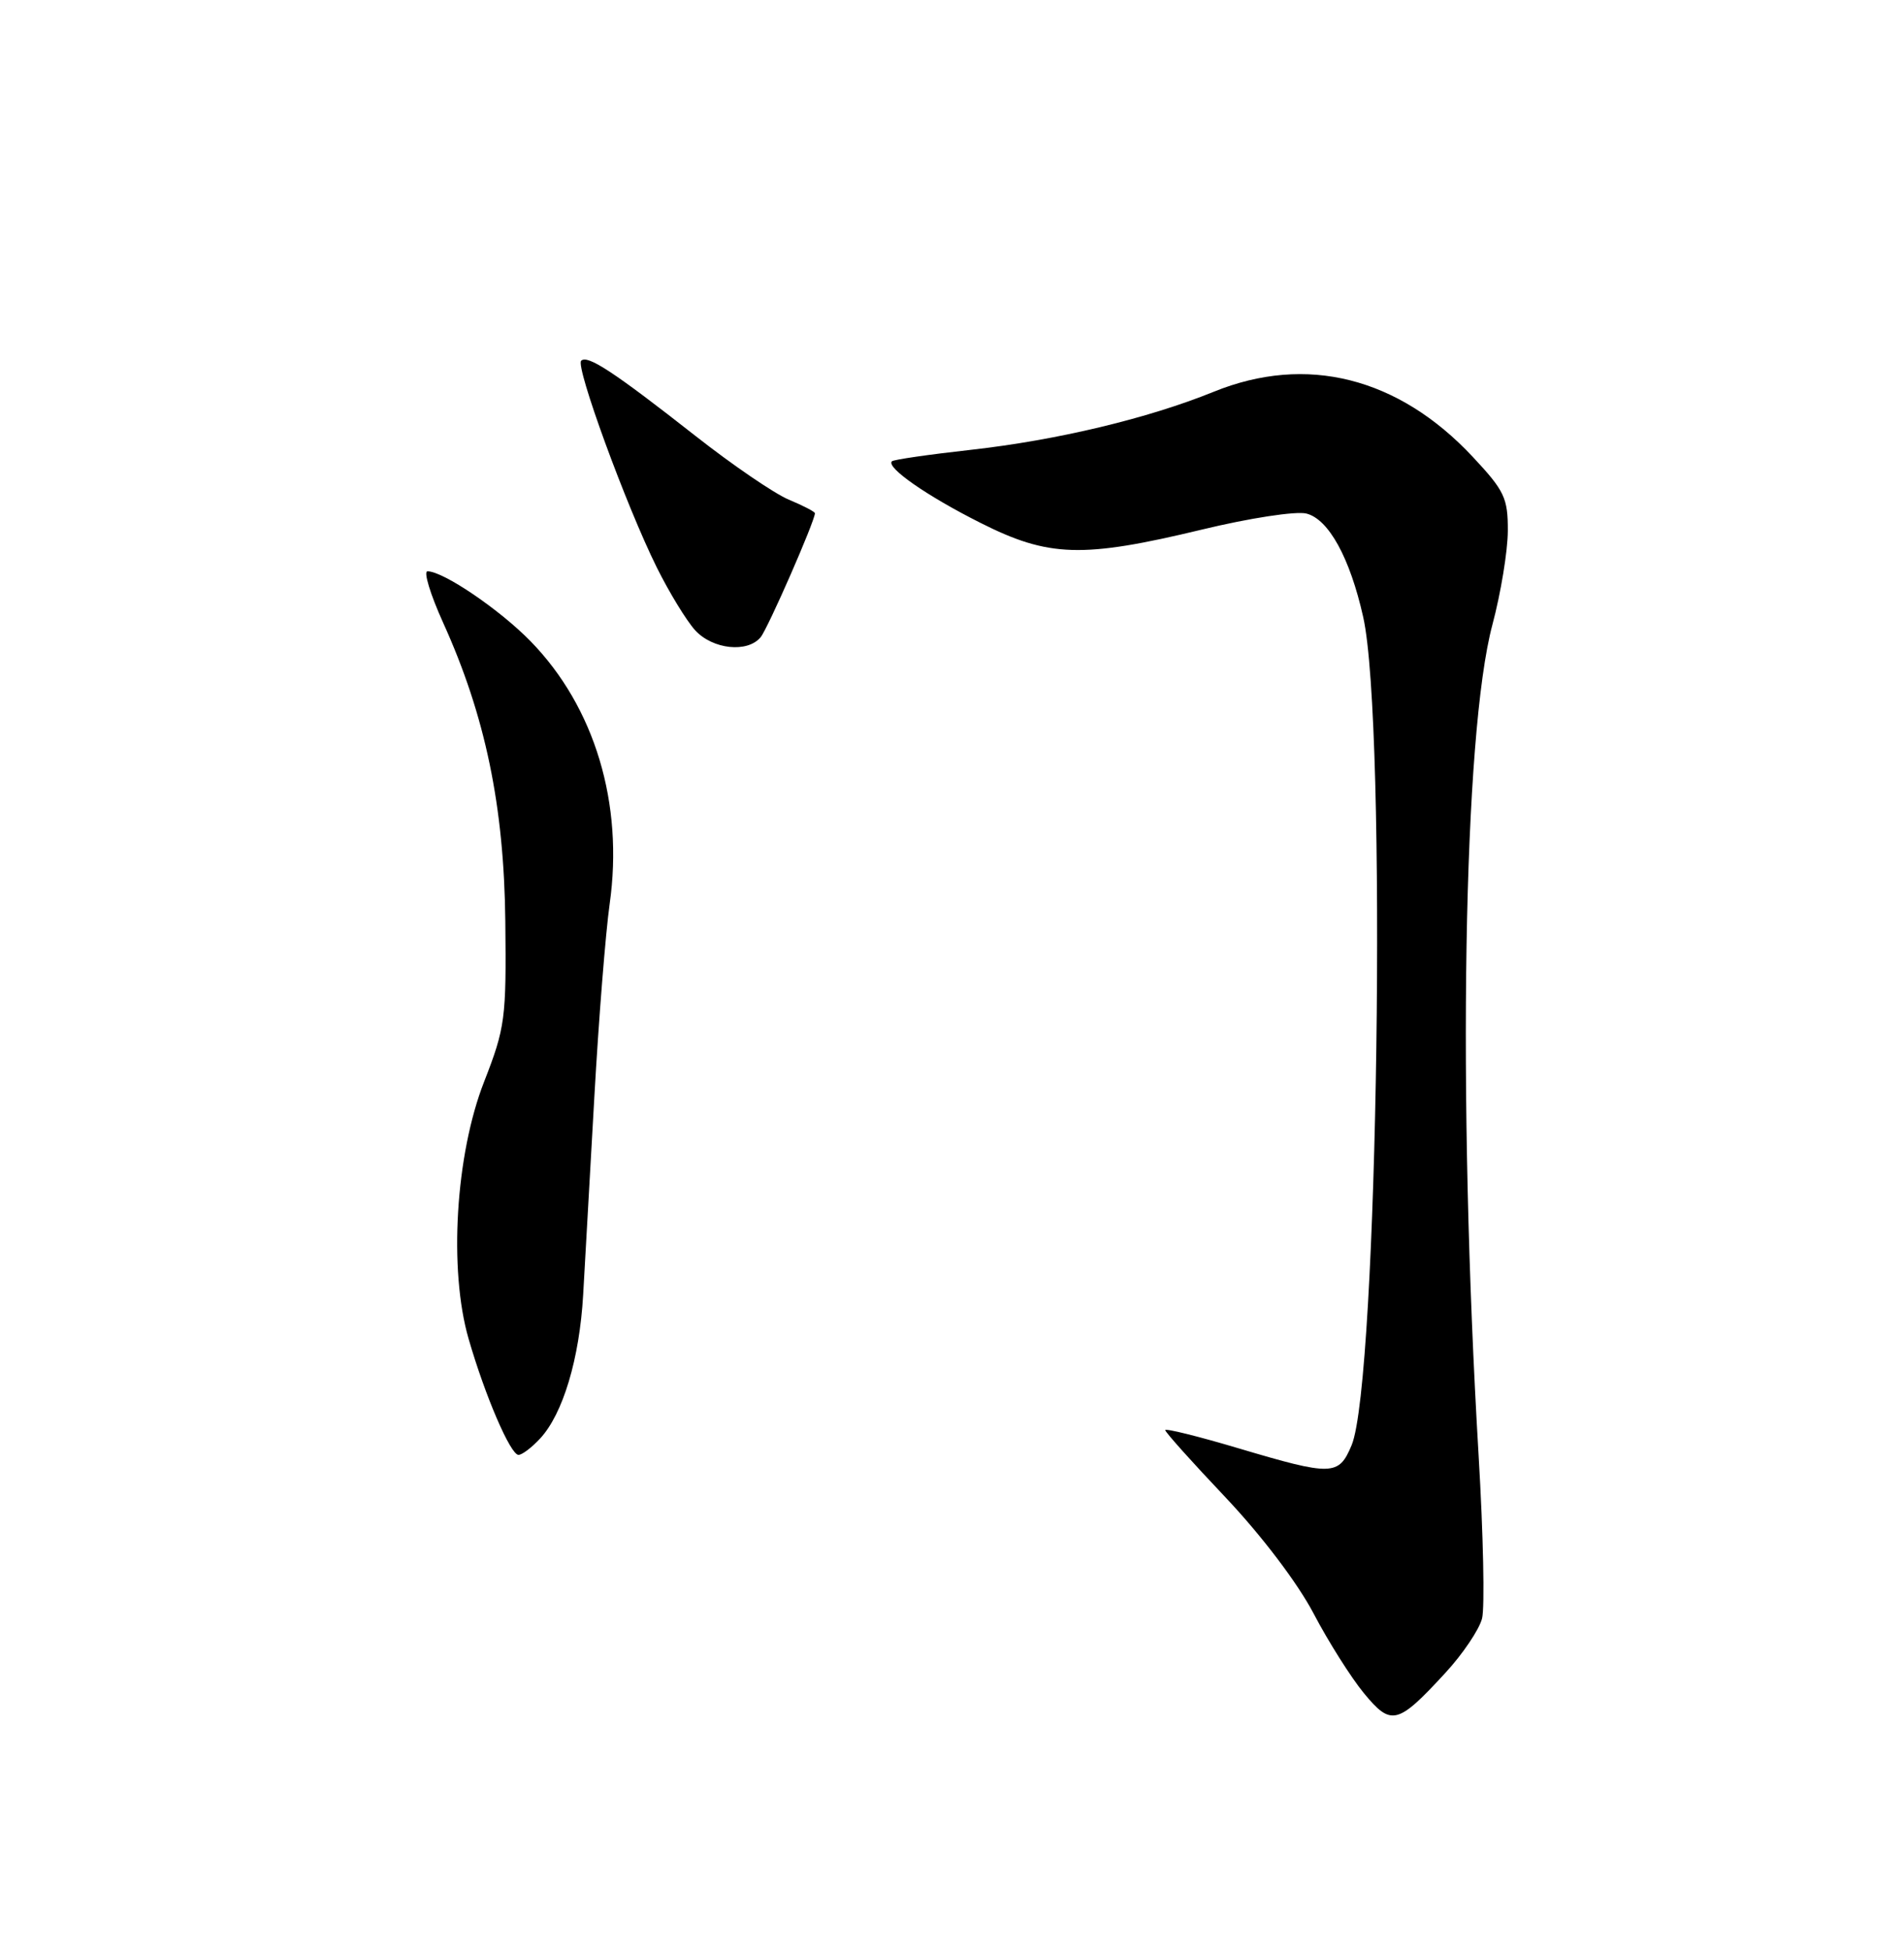 <?xml version="1.0" encoding="UTF-8" standalone="no"?>
<!DOCTYPE svg PUBLIC "-//W3C//DTD SVG 1.1//EN" "http://www.w3.org/Graphics/SVG/1.1/DTD/svg11.dtd" >
<svg xmlns="http://www.w3.org/2000/svg" xmlns:xlink="http://www.w3.org/1999/xlink" version="1.1" viewBox="0 0 250 256">
 <g >
 <path fill="currentColor"
d=" M 189.78 219.62 C 192.06 217.15 194.23 213.93 194.60 212.47 C 194.96 211.01 194.76 201.42 194.15 191.16 C 191.34 143.72 192.12 96.37 195.96 82.00 C 197.06 77.88 197.97 72.34 197.98 69.71 C 198.00 65.38 197.55 64.44 193.38 59.98 C 183.60 49.52 171.53 46.49 159.37 51.43 C 150.72 54.94 138.80 57.79 127.43 59.06 C 121.97 59.67 117.32 60.34 117.11 60.56 C 116.31 61.35 121.70 65.11 128.73 68.64 C 137.71 73.17 142.12 73.30 157.79 69.53 C 164.07 68.01 170.17 67.08 171.53 67.42 C 174.45 68.15 177.25 73.23 178.99 81.00 C 182.15 95.07 180.94 181.43 177.47 189.73 C 175.78 193.77 174.92 193.79 162.63 190.14 C 157.33 188.56 153.00 187.49 153.00 187.75 C 153.00 188.02 156.58 192.01 160.96 196.63 C 165.65 201.60 170.37 207.81 172.47 211.81 C 174.42 215.53 177.40 220.24 179.08 222.28 C 182.67 226.64 183.50 226.44 189.78 219.62 Z  M 70.91 188.86 C 73.91 185.64 76.09 178.38 76.57 170.00 C 76.81 165.88 77.47 154.18 78.04 144.00 C 78.61 133.82 79.52 122.43 80.05 118.67 C 81.91 105.52 78.10 92.84 69.68 84.20 C 65.64 80.05 58.21 75.00 56.13 75.00 C 55.58 75.00 56.50 78.03 58.18 81.74 C 63.72 93.96 66.19 105.82 66.35 121.00 C 66.49 133.74 66.33 134.92 63.57 142.00 C 59.81 151.59 58.90 166.69 61.53 175.77 C 63.69 183.25 67.03 191.00 68.08 191.00 C 68.55 191.00 69.82 190.04 70.91 188.86 Z  M 99.87 83.66 C 100.82 82.52 107.00 68.40 107.00 67.38 C 107.00 67.18 105.46 66.38 103.58 65.60 C 101.69 64.81 96.18 61.05 91.33 57.24 C 80.59 48.81 77.13 46.54 76.31 47.36 C 75.54 48.13 82.21 66.38 86.24 74.50 C 87.88 77.80 90.15 81.51 91.28 82.75 C 93.59 85.26 98.14 85.74 99.87 83.66 Z "/>
</g>
</svg>